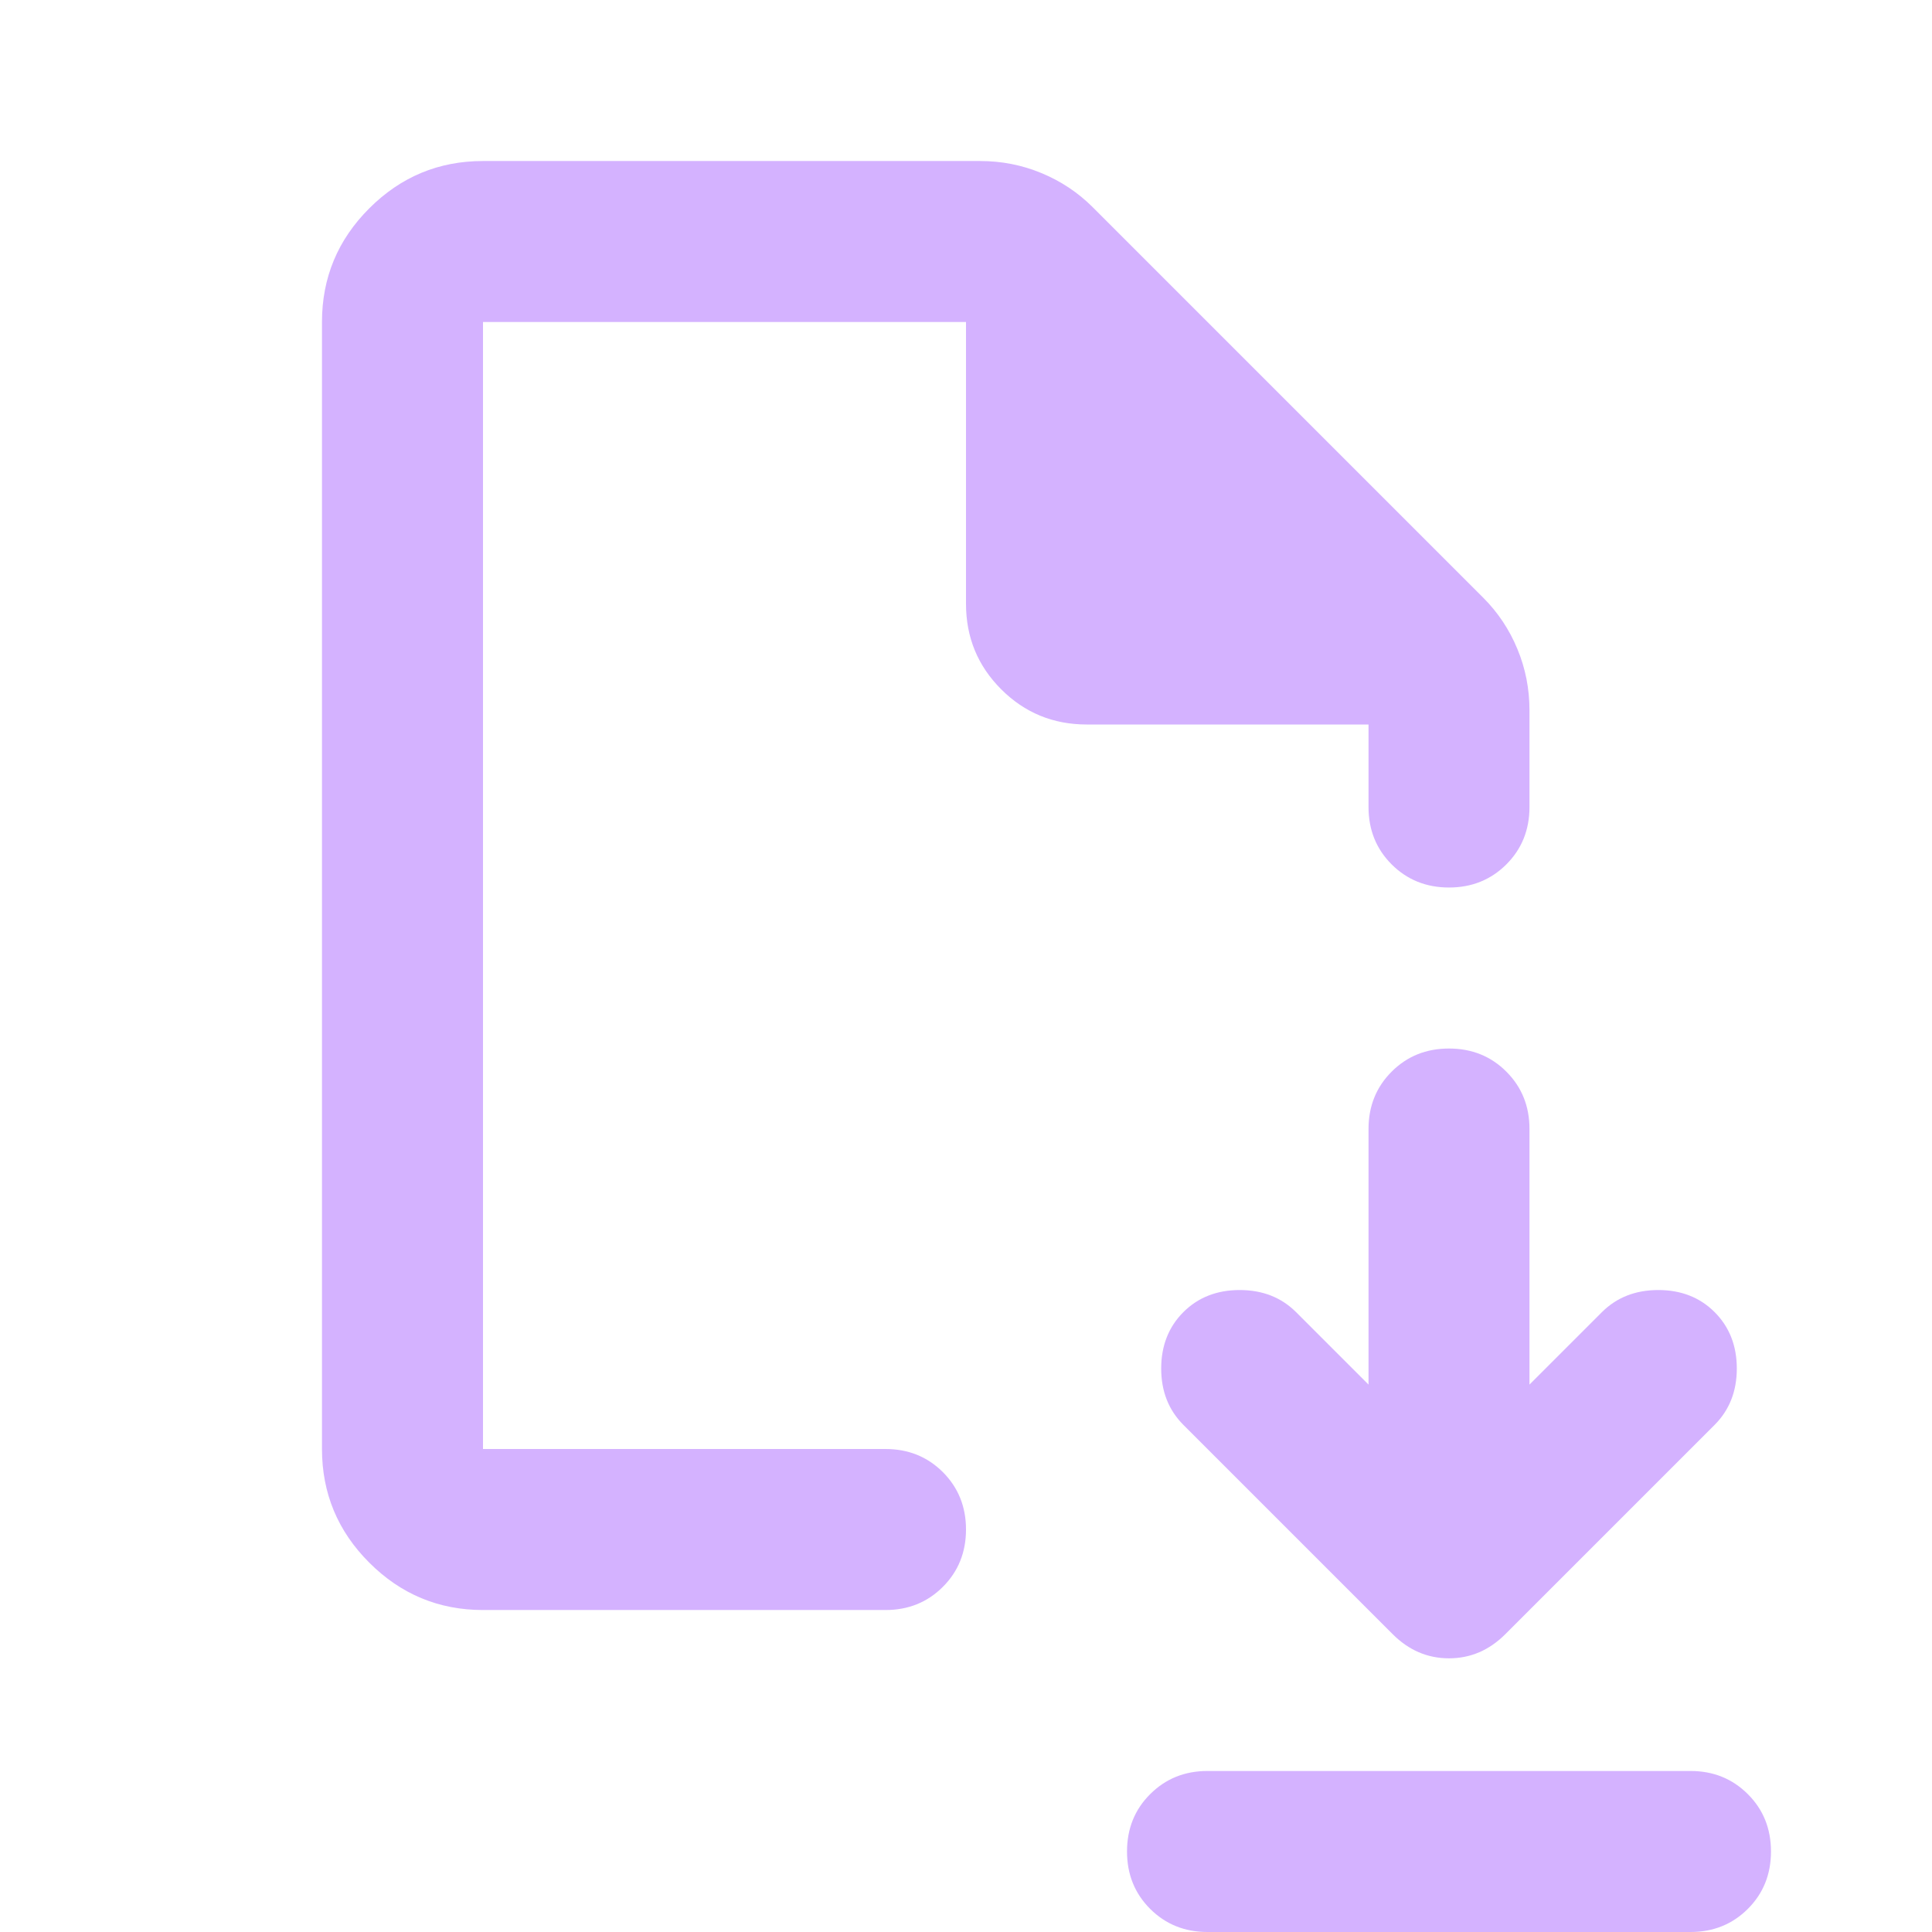 <svg width="32" height="32" viewBox="0 0 32 32" fill="none" xmlns="http://www.w3.org/2000/svg">
<g clip-path="url(#clip0_24_38)">
<path d="M22.667 22.933L21.467 21.733C21.222 21.489 20.911 21.367 20.533 21.367C20.156 21.367 19.844 21.489 19.6 21.733C19.356 21.978 19.233 22.289 19.233 22.667C19.233 23.044 19.356 23.355 19.6 23.6L23.067 27.067C23.333 27.333 23.644 27.467 24 27.467C24.356 27.467 24.667 27.333 24.933 27.067L28.4 23.6C28.644 23.355 28.767 23.044 28.767 22.667C28.767 22.289 28.644 21.978 28.4 21.733C28.156 21.489 27.844 21.367 27.467 21.367C27.089 21.367 26.778 21.489 26.533 21.733L25.333 22.933V18.7C25.333 18.322 25.206 18.006 24.95 17.75C24.694 17.494 24.378 17.367 24 17.367C23.622 17.367 23.306 17.494 23.05 17.75C22.794 18.006 22.667 18.322 22.667 18.7V22.933ZM20 29.333H28C28.378 29.333 28.694 29.461 28.95 29.717C29.206 29.972 29.333 30.289 29.333 30.667C29.333 31.044 29.206 31.361 28.95 31.617C28.694 31.872 28.378 32 28 32H20C19.622 32 19.306 31.872 19.05 31.617C18.794 31.361 18.667 31.044 18.667 30.667C18.667 30.289 18.794 29.972 19.05 29.717C19.306 29.461 19.622 29.333 20 29.333ZM8 26.667C7.267 26.667 6.639 26.405 6.117 25.883C5.594 25.361 5.333 24.733 5.333 24V5.333C5.333 4.6 5.594 3.972 6.117 3.45C6.639 2.928 7.267 2.667 8 2.667H16.233C16.589 2.667 16.928 2.733 17.25 2.867C17.572 3 17.856 3.189 18.1 3.433L24.567 9.9C24.811 10.144 25 10.428 25.133 10.75C25.267 11.072 25.333 11.411 25.333 11.767V13.367C25.333 13.744 25.206 14.061 24.95 14.317C24.694 14.572 24.378 14.7 24 14.7C23.622 14.7 23.306 14.572 23.05 14.317C22.794 14.061 22.667 13.744 22.667 13.367V12H18C17.444 12 16.972 11.806 16.583 11.417C16.194 11.028 16 10.556 16 10V5.333H8V24H14.667C15.044 24 15.361 24.128 15.617 24.383C15.872 24.639 16 24.956 16 25.333C16 25.711 15.872 26.028 15.617 26.283C15.361 26.539 15.044 26.667 14.667 26.667H8Z" fill="#D4B2FF"/>
</g>
<defs>
<clipPath id="clip0_24_38">
<rect width="32" height="32" fill="white"/>
</clipPath>
</defs>
</svg>
